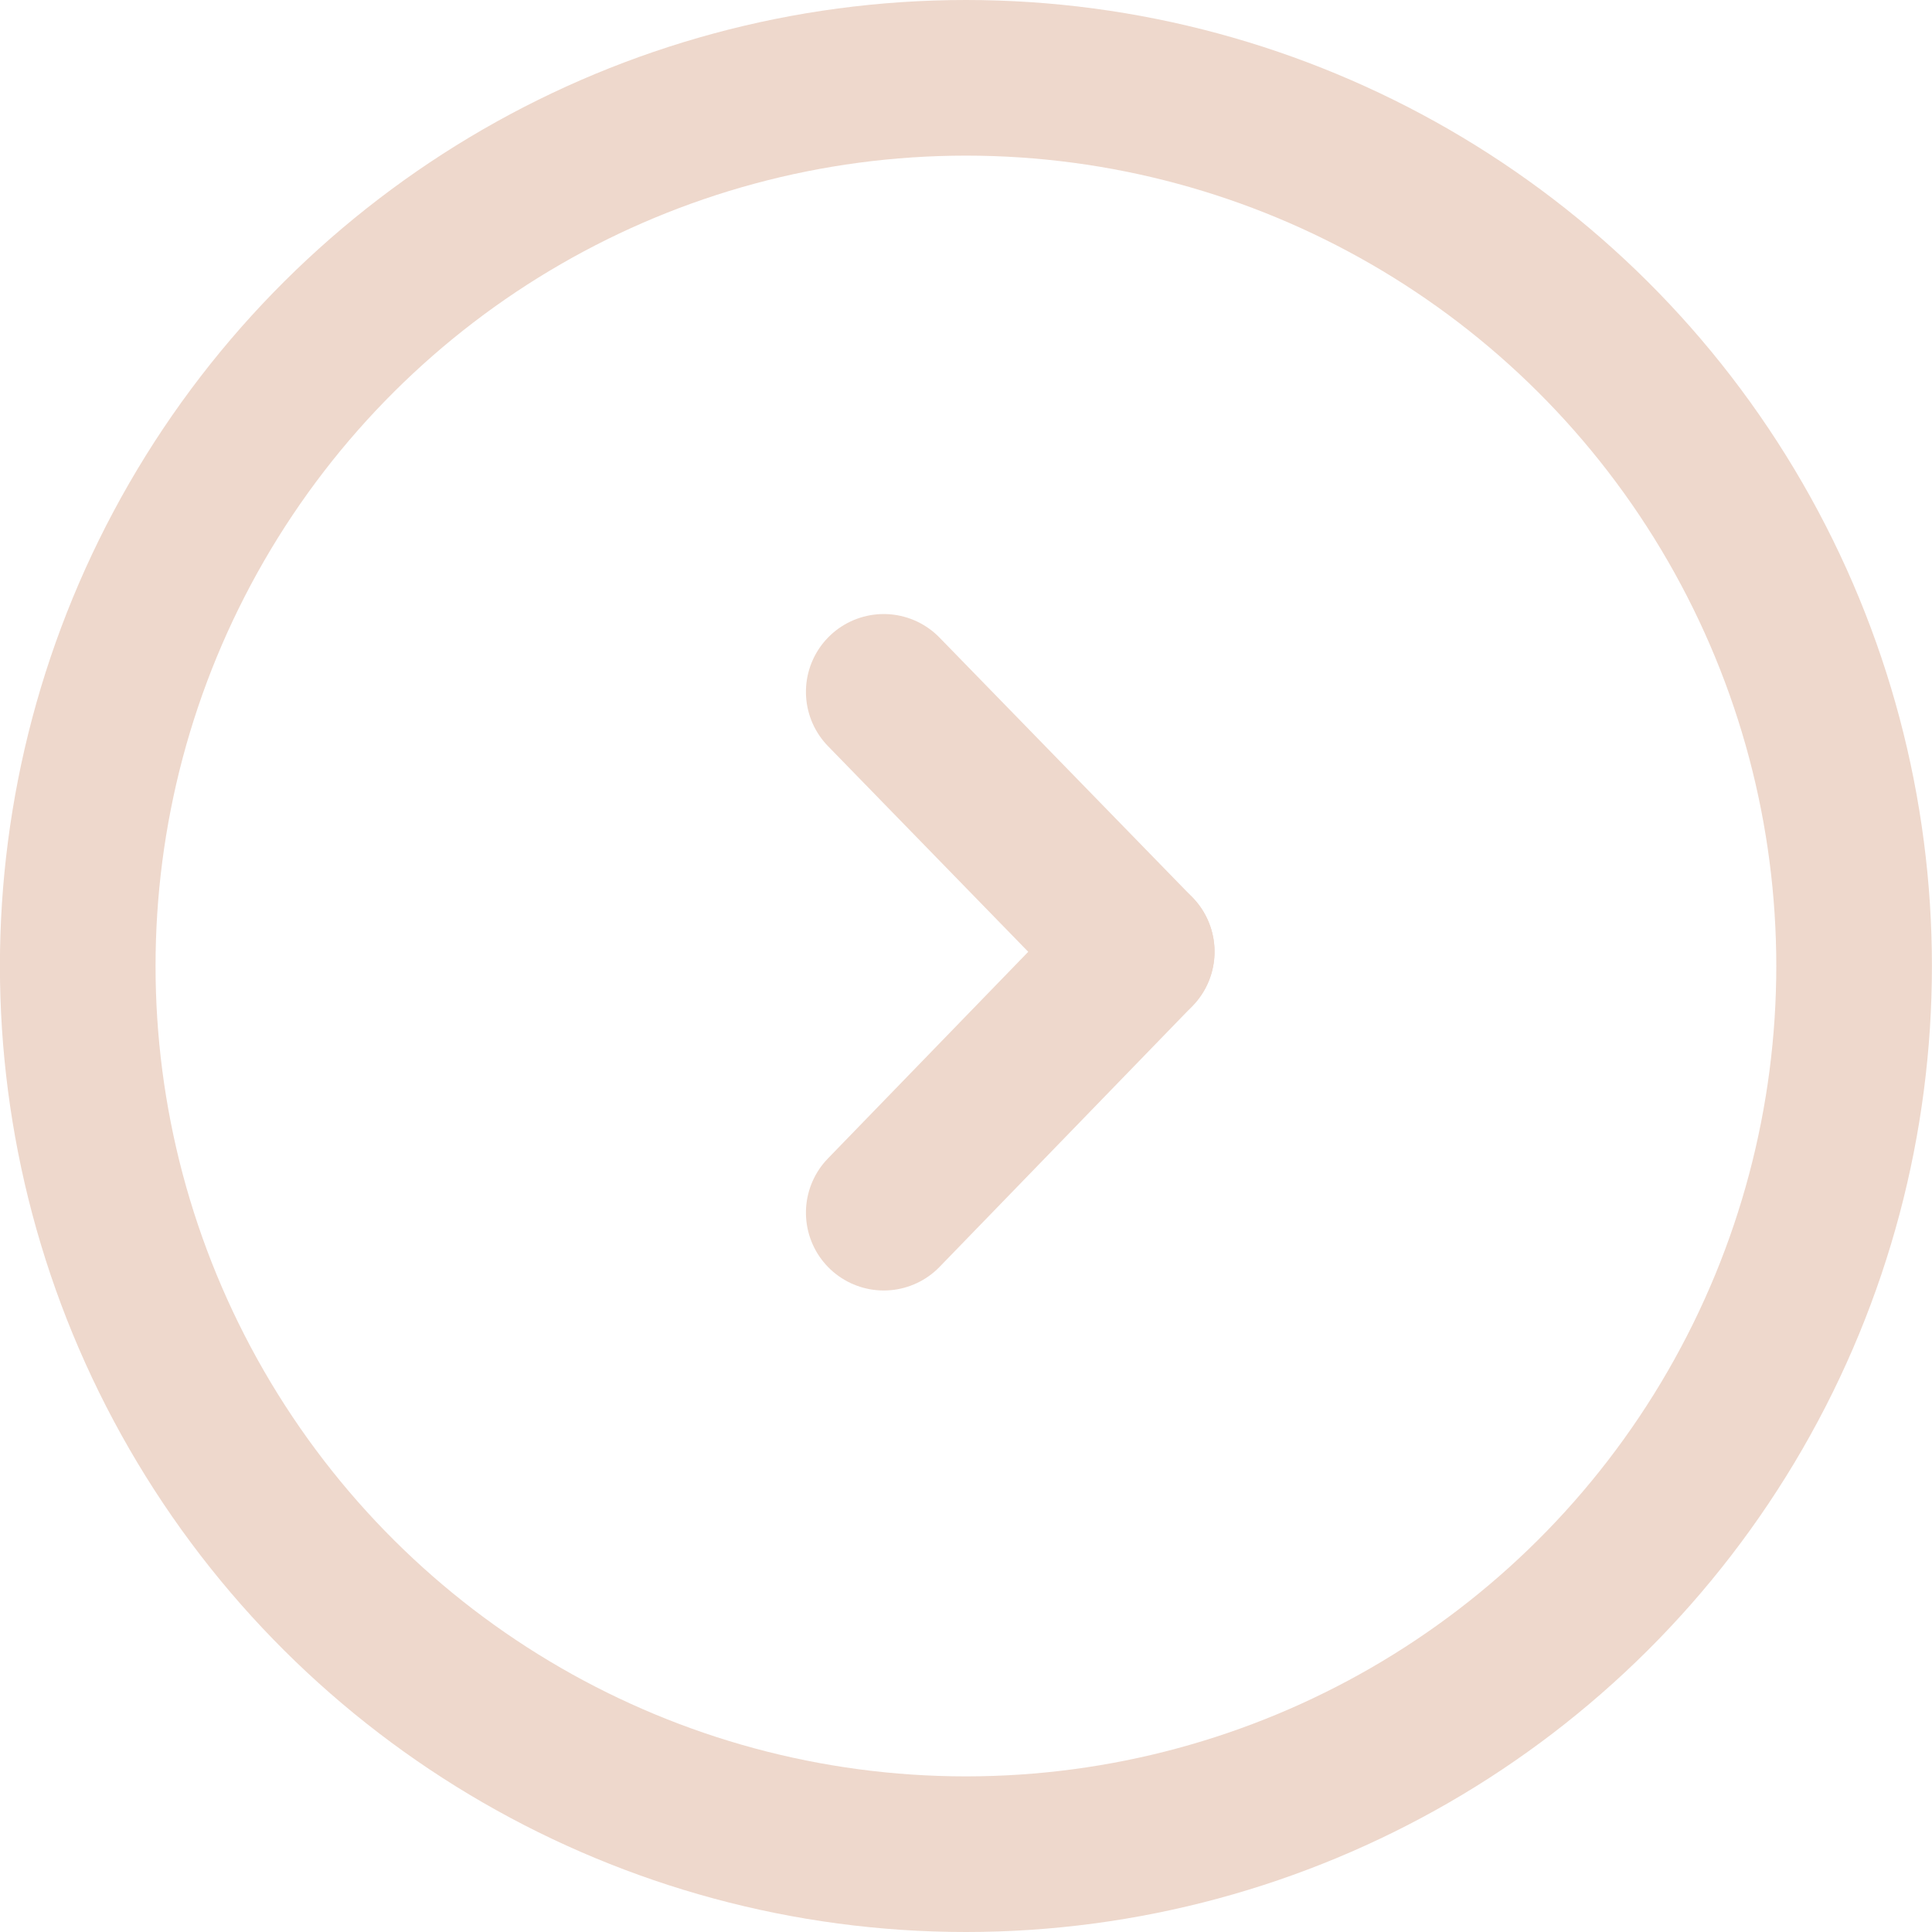 <svg xmlns="http://www.w3.org/2000/svg" width="24.828" height="24.828" viewBox="0 0 24.828 24.828">
  <g id="Group_729" data-name="Group 729" transform="translate(-113.904 330.228) rotate(-90)">
    <g id="Group_30" data-name="Group 30" transform="translate(329.228 137.731) rotate(180)">
      <circle id="Ellipse_32" data-name="Ellipse 32" cx="11.414" cy="11.414" r="11.414" transform="translate(0 0)" fill="none" stroke="#eed8cc" stroke-linecap="round" stroke-miterlimit="10" stroke-width="2"/>
      <g id="Group_29" data-name="Group 29" transform="translate(7.891 9.219)">
        <path id="Path_46" data-name="Path 46" d="M3.339,0h0L0,3.251" fill="none" stroke="#eed8cc" stroke-linecap="round" stroke-miterlimit="10" stroke-width="2"/>
        <line id="Line_4" data-name="Line 4" x1="3.354" y1="3.251" transform="translate(3.339 0)" fill="none" stroke="#eed8cc" stroke-linecap="round" stroke-miterlimit="10" stroke-width="2"/>
      </g>
    </g>
  </g>
</svg>

